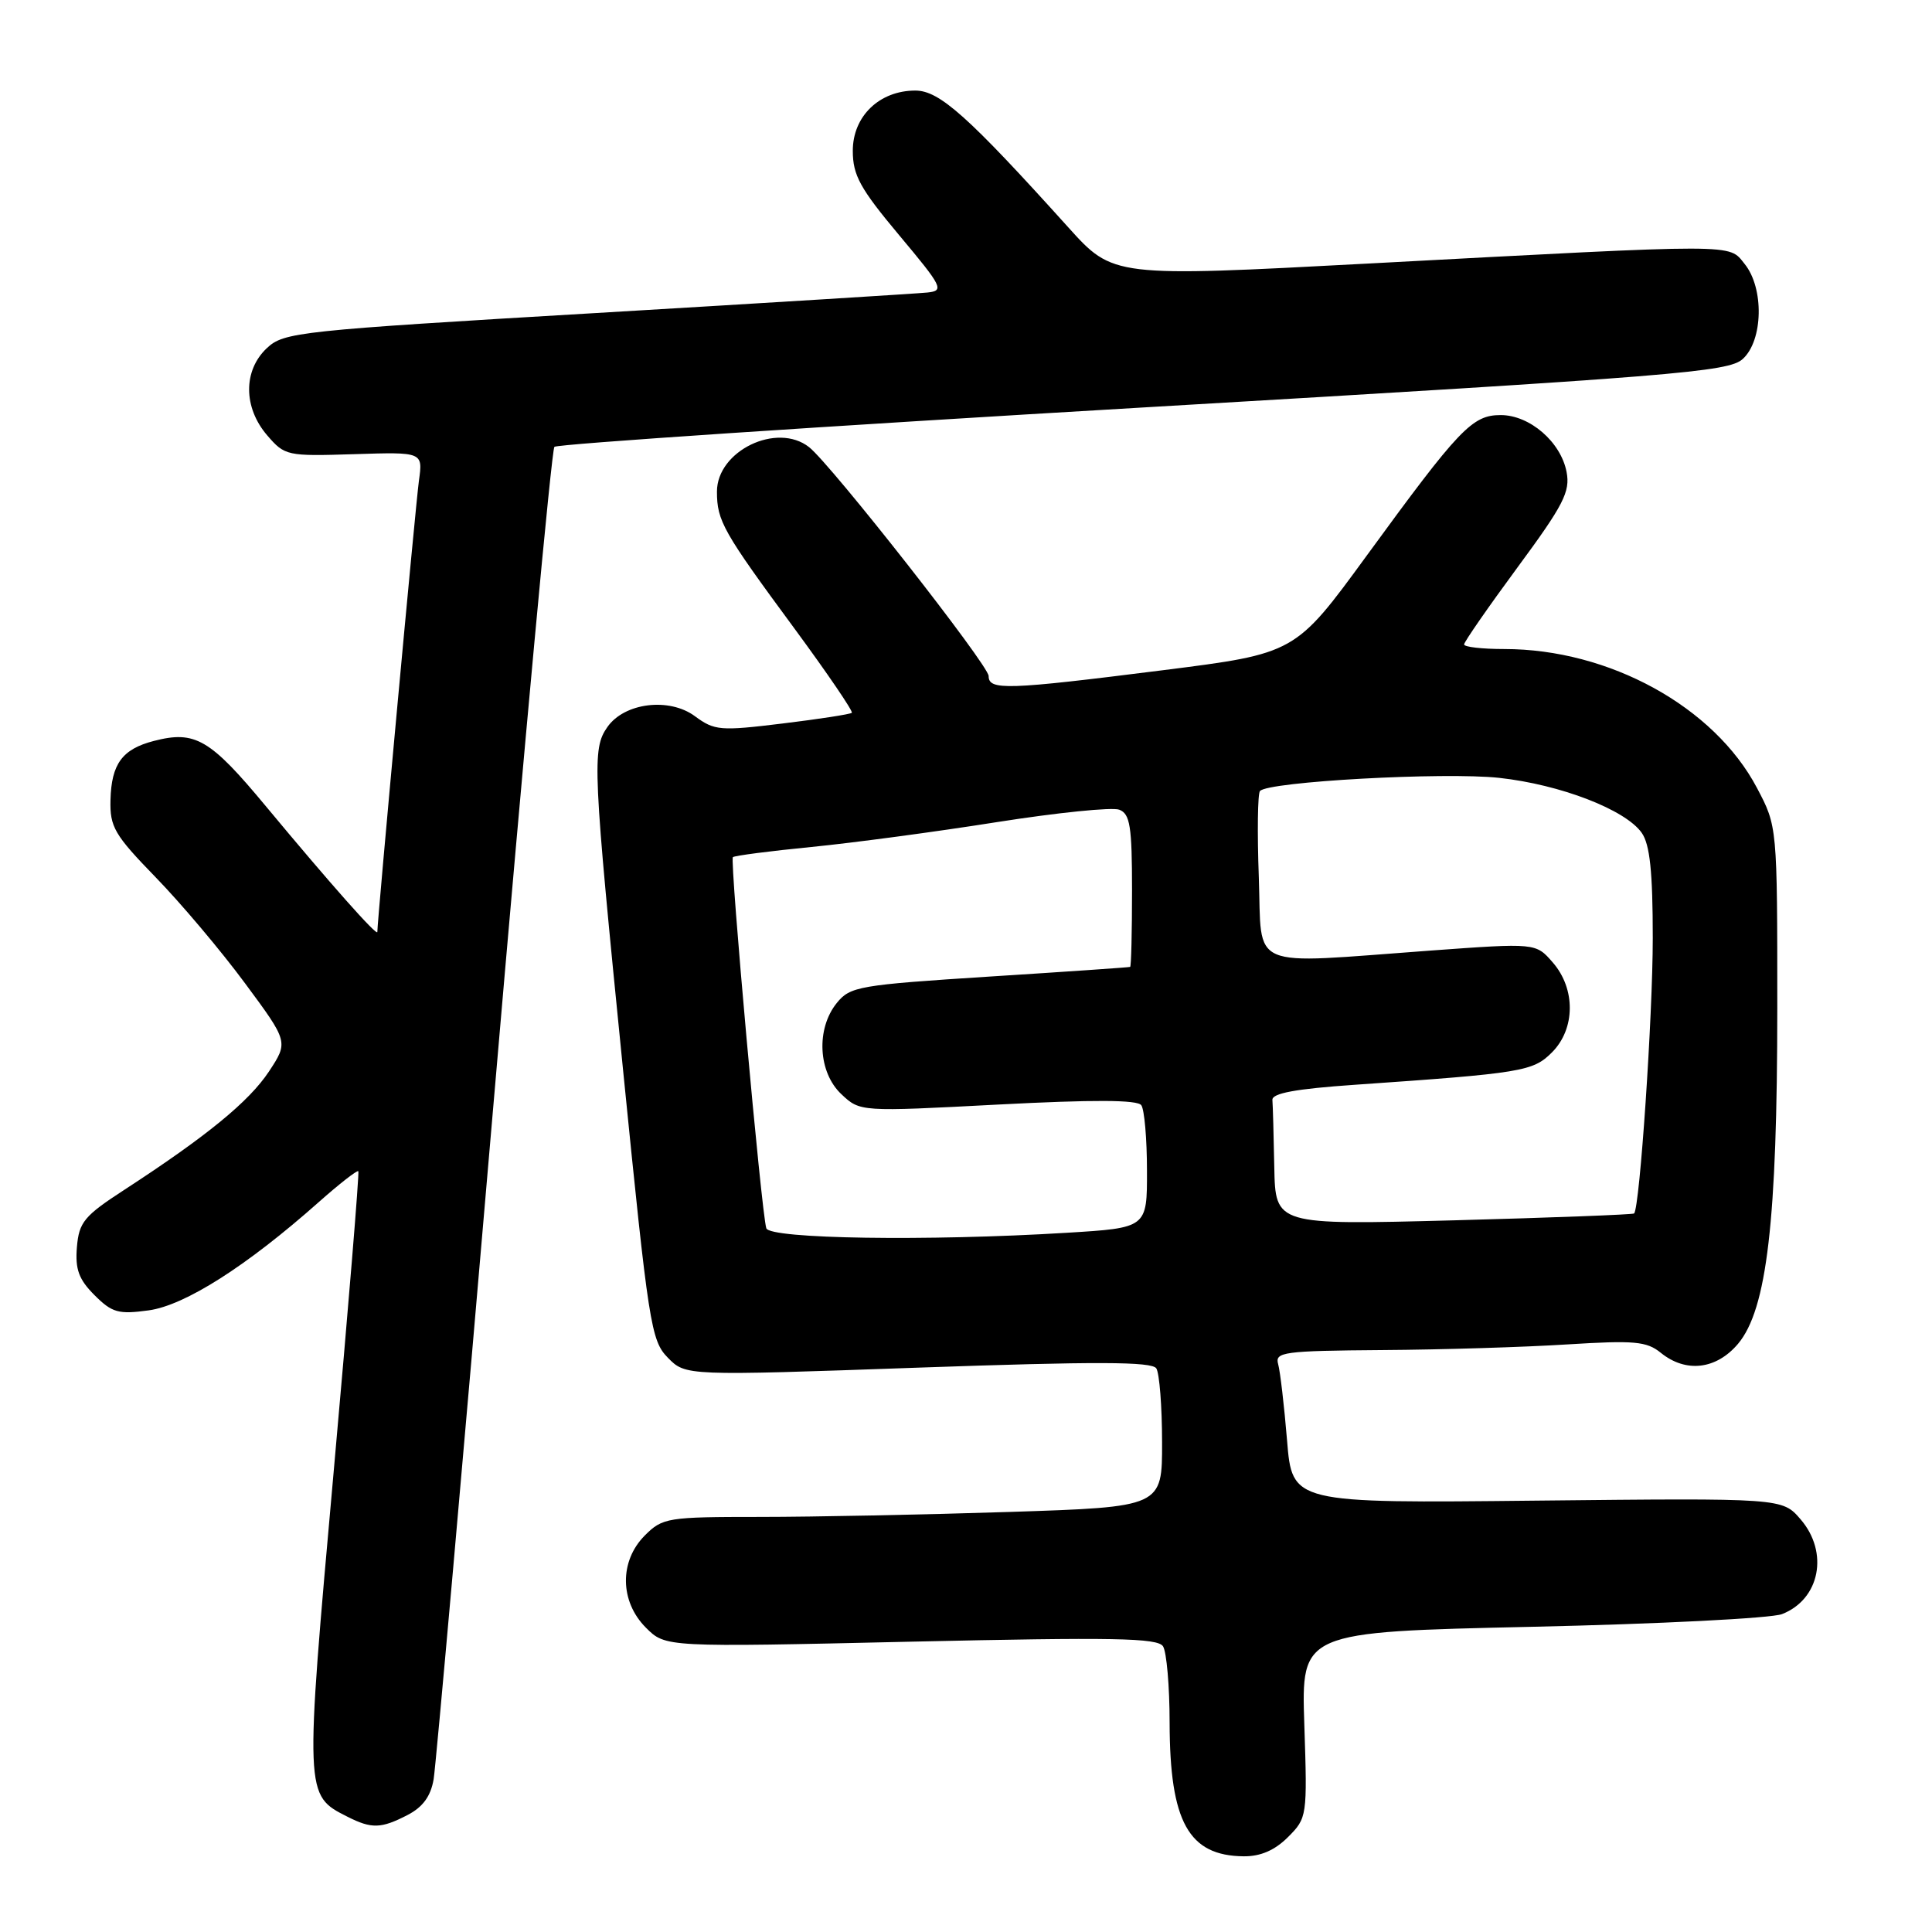 <?xml version="1.0" encoding="UTF-8" standalone="no"?>
<!DOCTYPE svg PUBLIC "-//W3C//DTD SVG 1.1//EN" "http://www.w3.org/Graphics/SVG/1.1/DTD/svg11.dtd" >
<svg xmlns="http://www.w3.org/2000/svg" xmlns:xlink="http://www.w3.org/1999/xlink" version="1.1" viewBox="0 0 256 256">
 <g >
 <path fill="currentColor"
d=" M 170.66 243.43 C 173.20 240.89 173.23 240.68 172.83 228.55 C 172.42 216.24 172.42 216.24 202.96 215.56 C 219.76 215.19 234.68 214.43 236.12 213.88 C 241.15 211.93 242.37 205.70 238.58 201.31 C 236.16 198.50 236.16 198.50 203.69 198.84 C 171.22 199.19 171.22 199.19 170.54 190.84 C 170.16 186.25 169.63 181.71 169.36 180.75 C 168.91 179.15 170.05 178.99 183.18 178.89 C 191.06 178.84 202.09 178.50 207.70 178.14 C 216.55 177.59 218.19 177.73 220.06 179.25 C 223.39 181.95 227.42 181.47 230.30 178.06 C 234.13 173.50 235.50 161.77 235.50 133.50 C 235.50 109.50 235.50 109.50 232.81 104.41 C 227.13 93.64 213.23 86.00 199.32 86.00 C 196.39 86.00 194.00 85.73 194.00 85.39 C 194.00 85.06 197.19 80.46 201.08 75.18 C 207.19 66.90 208.08 65.15 207.58 62.54 C 206.82 58.56 202.70 55.00 198.85 55.00 C 195.07 55.00 193.40 56.76 181.07 73.66 C 171.63 86.59 171.63 86.59 154.07 88.81 C 133.40 91.42 131.00 91.50 131.00 89.58 C 131.00 88.15 110.14 61.56 107.21 59.25 C 102.95 55.90 95.00 59.74 95.00 65.14 C 95.00 69.03 95.80 70.44 105.28 83.30 C 109.65 89.24 113.07 94.26 112.87 94.45 C 112.67 94.64 108.53 95.28 103.67 95.87 C 95.42 96.88 94.67 96.81 92.08 94.90 C 88.67 92.38 82.73 93.11 80.48 96.34 C 78.43 99.26 78.54 101.65 82.57 141.89 C 85.94 175.55 86.26 177.63 88.49 179.90 C 90.85 182.31 90.85 182.31 121.66 181.22 C 145.29 180.39 152.64 180.41 153.22 181.32 C 153.63 181.97 153.98 186.37 153.98 191.09 C 154.00 199.68 154.00 199.68 133.75 200.34 C 122.61 200.70 107.74 201.00 100.70 201.00 C 88.45 201.00 87.80 201.10 85.45 203.45 C 82.05 206.85 82.11 212.20 85.59 215.68 C 88.18 218.27 88.18 218.27 120.72 217.53 C 147.56 216.93 153.41 217.03 154.11 218.15 C 154.58 218.89 154.98 223.45 154.98 228.28 C 155.01 241.42 157.49 245.90 164.80 245.97 C 167.03 245.99 168.92 245.17 170.66 243.43 Z  M 54.00 240.50 C 56.03 239.45 57.08 238.01 57.46 235.75 C 57.76 233.96 61.34 193.66 65.40 146.19 C 69.47 98.72 73.09 59.58 73.46 59.21 C 73.83 58.84 108.94 56.49 151.49 53.99 C 222.08 49.85 229.03 49.29 230.92 47.57 C 233.63 45.12 233.77 38.17 231.17 34.97 C 229.00 32.28 230.83 32.28 181.50 34.91 C 147.50 36.72 147.50 36.72 141.54 30.11 C 128.29 15.41 124.48 12.00 121.29 12.00 C 116.53 12.00 113.00 15.40 113.00 19.98 C 113.00 23.22 113.96 24.97 119.14 31.16 C 124.91 38.05 125.14 38.52 122.89 38.76 C 121.58 38.90 101.87 40.12 79.11 41.47 C 39.46 43.81 37.62 44.01 35.36 46.13 C 32.21 49.09 32.23 53.99 35.40 57.68 C 37.74 60.40 38.02 60.46 46.92 60.18 C 56.04 59.89 56.04 59.89 55.51 63.69 C 55.08 66.79 50.00 121.90 50.00 123.49 C 50.00 124.14 43.73 117.06 35.27 106.88 C 27.82 97.90 25.86 96.76 20.38 98.18 C 16.20 99.26 14.76 101.22 14.64 106.00 C 14.55 109.57 15.15 110.61 20.62 116.24 C 23.97 119.68 29.30 126.00 32.46 130.28 C 38.22 138.06 38.22 138.06 35.63 141.99 C 32.99 145.97 27.38 150.56 16.50 157.64 C 11.14 161.12 10.47 161.94 10.19 165.26 C 9.95 168.19 10.44 169.53 12.52 171.61 C 14.85 173.94 15.69 174.18 19.70 173.63 C 24.51 172.97 32.69 167.76 42.22 159.30 C 44.96 156.87 47.33 155.02 47.48 155.19 C 47.63 155.36 46.16 173.24 44.22 194.93 C 40.37 237.98 40.36 237.85 46.03 240.72 C 49.25 242.35 50.49 242.31 54.00 240.50 Z  M 101.54 162.75 C 100.89 160.71 96.68 113.99 97.11 113.58 C 97.32 113.38 102.00 112.77 107.50 112.23 C 113.00 111.69 124.05 110.21 132.06 108.94 C 140.07 107.68 147.38 106.93 148.31 107.29 C 149.74 107.84 150.00 109.48 150.00 117.97 C 150.00 123.49 149.89 128.05 149.75 128.12 C 149.61 128.18 141.23 128.76 131.13 129.40 C 113.82 130.51 112.65 130.71 110.88 132.90 C 108.11 136.32 108.40 142.09 111.49 144.99 C 113.97 147.32 113.97 147.32 132.24 146.36 C 144.89 145.70 150.73 145.72 151.23 146.45 C 151.64 147.03 151.98 150.92 151.98 155.10 C 152.00 162.70 152.00 162.70 141.34 163.35 C 122.87 164.48 101.99 164.16 101.54 162.75 Z  M 168.85 154.66 C 168.77 150.45 168.66 146.44 168.60 145.75 C 168.53 144.86 171.68 144.28 179.50 143.74 C 201.72 142.20 203.12 141.97 205.64 139.45 C 208.75 136.34 208.80 131.03 205.75 127.53 C 203.50 124.94 203.50 124.94 189.50 125.96 C 165.01 127.75 167.24 128.70 166.80 116.25 C 166.58 110.34 166.65 105.19 166.95 104.82 C 167.95 103.57 191.38 102.28 198.65 103.07 C 206.77 103.96 215.39 107.29 217.54 110.36 C 218.62 111.90 219.00 115.53 219.00 124.30 C 219.00 134.64 217.28 159.98 216.53 160.79 C 216.38 160.94 205.63 161.35 192.63 161.70 C 169.00 162.32 169.00 162.32 168.85 154.66 Z "/>
</g>
</svg>